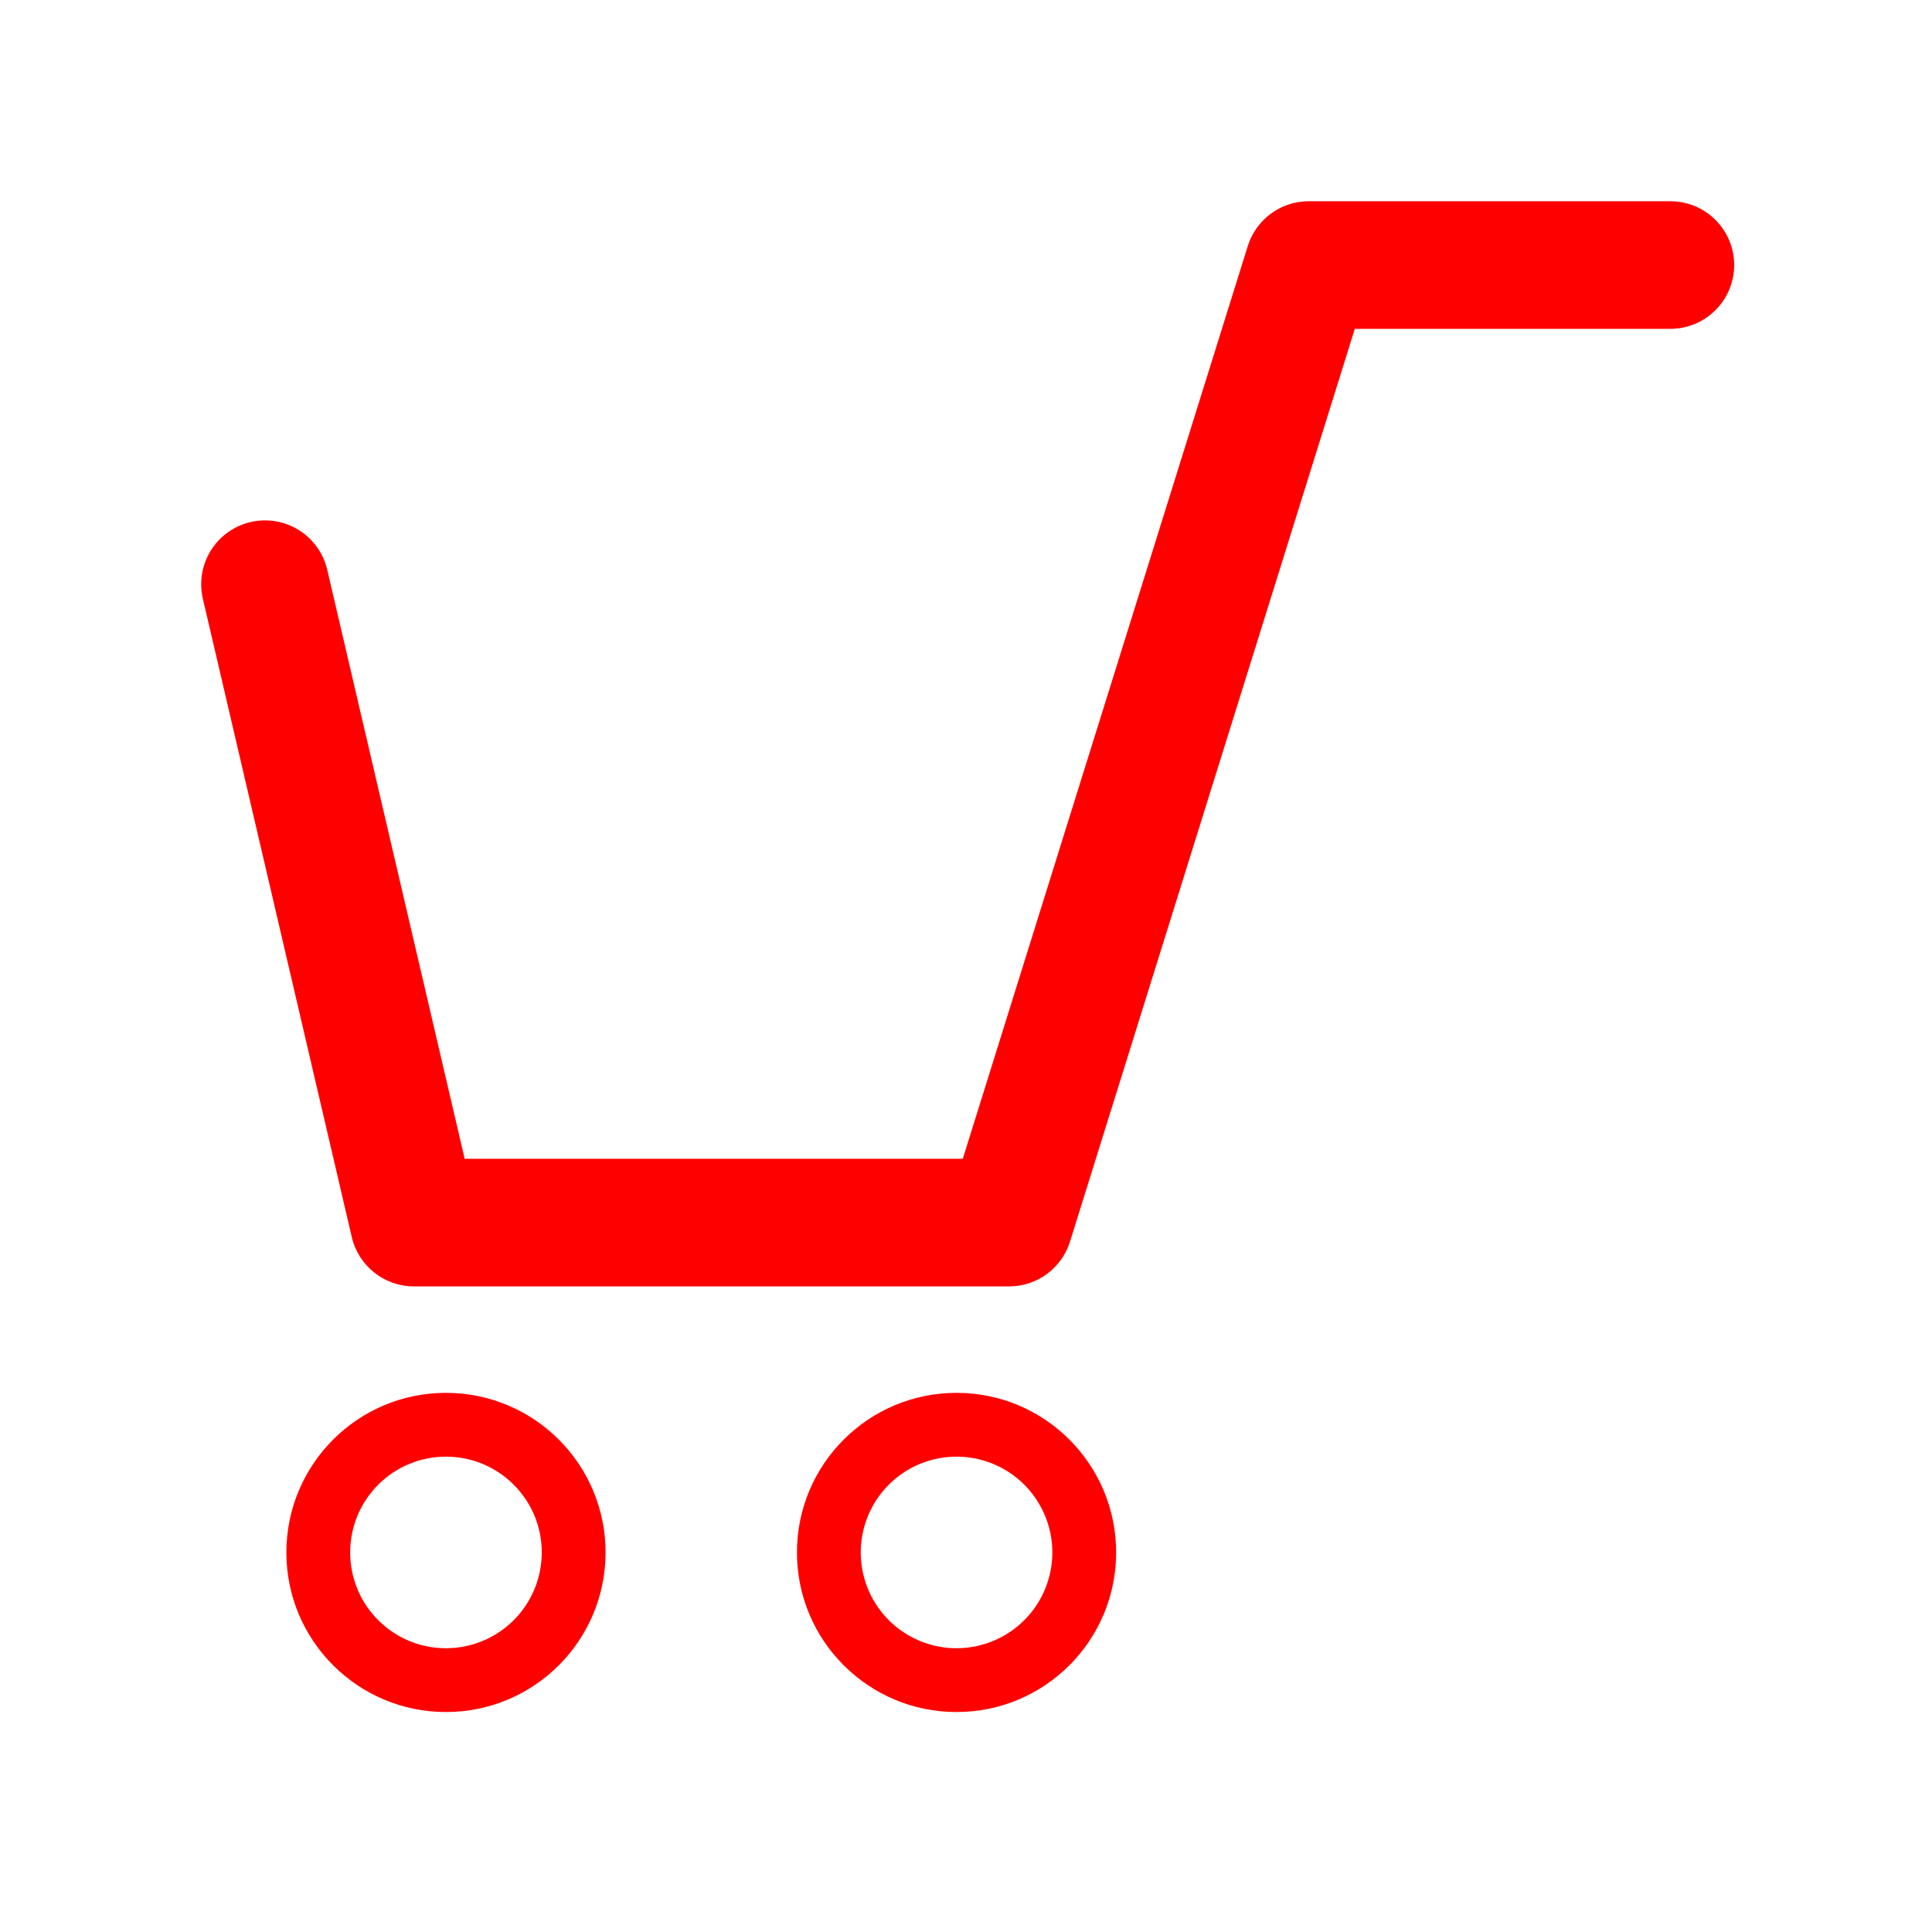 <svg xmlns="http://www.w3.org/2000/svg" viewBox="0 0 96 96" class="primary icon">
  <g fill="#F00" fill-rule="nonzero">
    <path d="M83 10H65c-1.38.012-2.59.913-3 2.23L47.84 57.58H23.09l-6.83-29.27c-.257-1.104-1.084-1.987-2.17-2.316-1.083-.33-2.26-.055-3.09.72-.826.775-1.177 1.932-.92 3.036l7.4 31.72c.335 1.436 1.616 2.45 3.09 2.45h29.6c1.38-.012 2.59-.913 3-2.23l14.15-45.35H83c1.75 0 3.17-1.42 3.17-3.17S84.75 10 83 10zM22.16 69.21c-4.38 0-7.93 3.55-7.93 7.93s3.55 7.93 7.93 7.93 7.93-3.55 7.93-7.93-3.55-7.93-7.93-7.93zm0 12.69c-2.63 0-4.76-2.13-4.76-4.76s2.13-4.76 4.76-4.76 4.76 2.13 4.76 4.76c0 1.262-.5 2.473-1.394 3.366-.893.893-2.104 1.394-3.366 1.394zM47.53 69.21c-4.38 0-7.93 3.55-7.93 7.93s3.55 7.93 7.93 7.93 7.93-3.55 7.93-7.93-3.55-7.93-7.93-7.93zm0 12.69c-1.925 0-3.66-1.16-4.398-2.938-.736-1.78-.33-3.826 1.032-5.188 1.362-1.36 3.41-1.768 5.188-1.032 1.778.737 2.938 2.473 2.938 4.398 0 1.262-.5 2.473-1.394 3.366-.893.893-2.104 1.394-3.366 1.394z"/>
  </g>
</svg>
